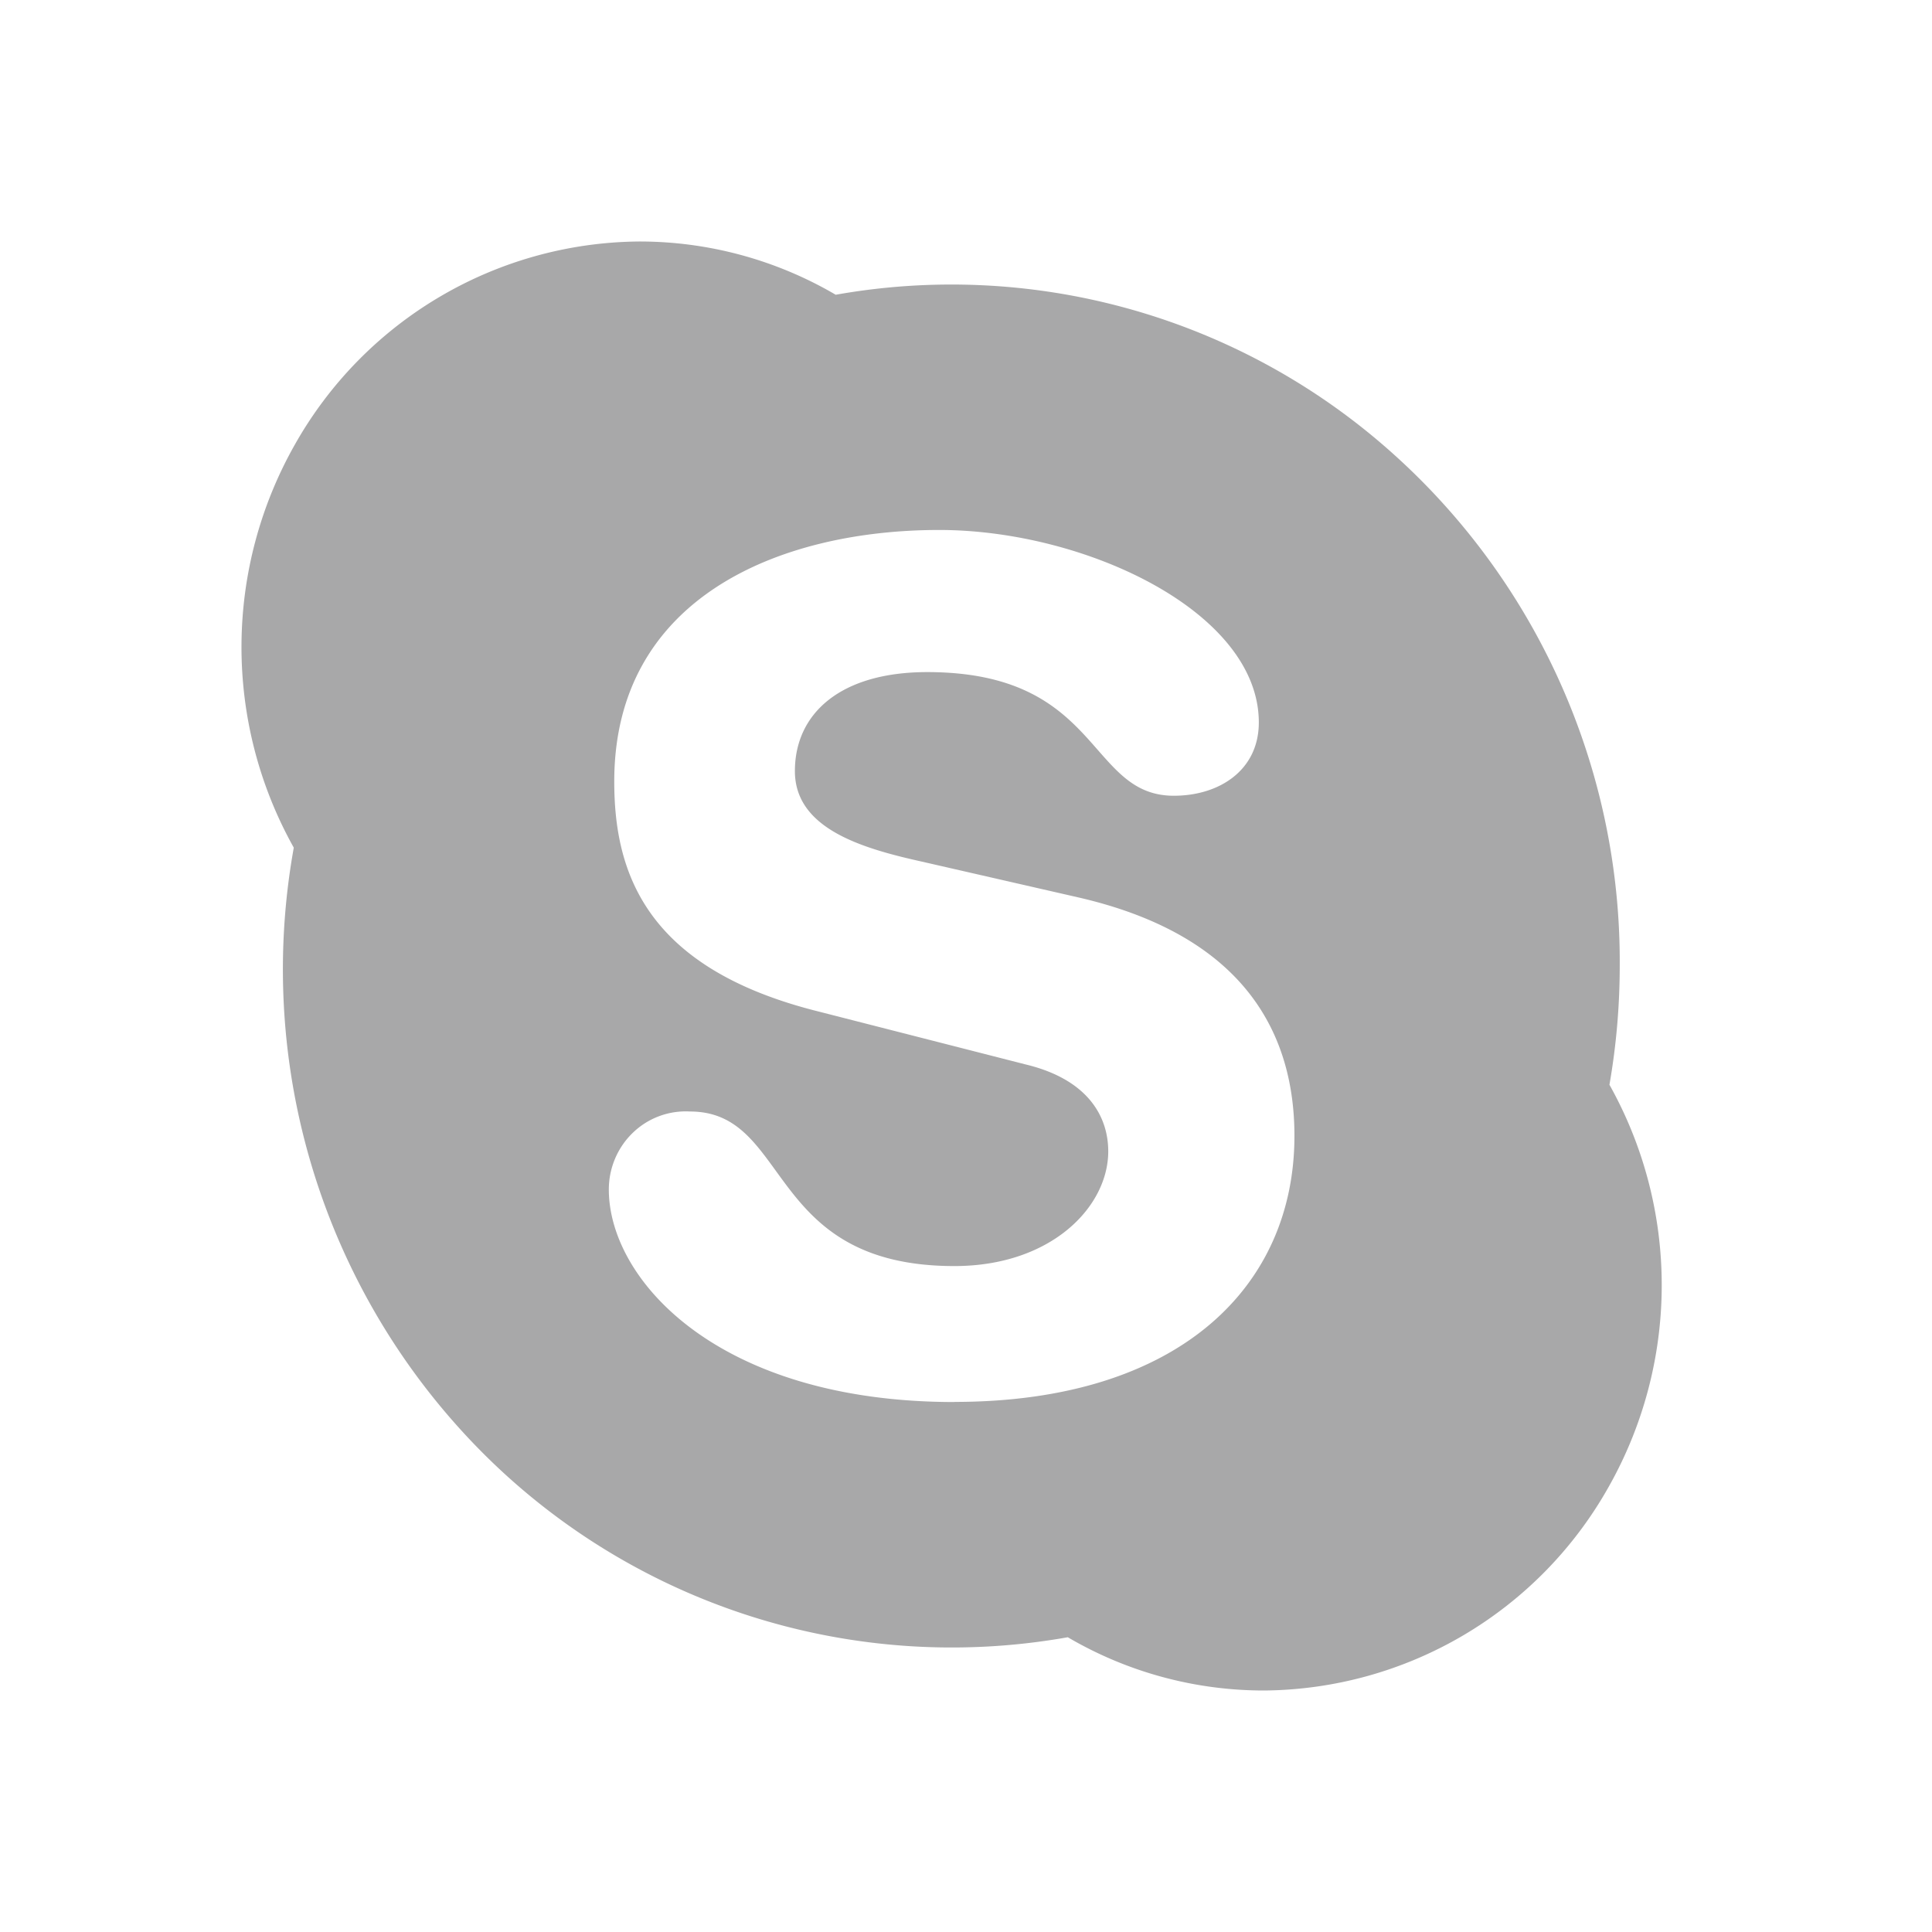 <svg fill="none" viewBox="0 0 16 16" width="16" height="16"><path fill="#a8a8a9" d="M7.905 11.611c-1.965 0-2.863-1.016-2.863-1.76 0-.178.072-.348.199-.47a.63.63 0 01.473-.176c.84 0 .62 1.28 2.19 1.28.803 0 1.274-.491 1.274-.95 0-.277-.156-.593-.685-.72L6.74 8.367c-1.407-.364-1.653-1.158-1.653-1.895 0-1.529 1.379-2.083 2.691-2.083 1.21 0 2.647.678 2.647 1.594 0 .395-.326.607-.704.607-.718 0-.598-1.024-2.042-1.024-.718 0-1.096.342-1.096.82 0 .478.559.64 1.049.749l1.294.296c1.417.324 1.794 1.168 1.794 1.976 0 1.243-.949 2.203-2.817 2.203l.002.001zm5.424-2.629c.057-.327.085-.657.085-.988a5.648 5.648 0 00-1.968-4.316 5.473 5.473 0 00-4.525-1.237A3.212 3.212 0 005.29 2a3.303 3.303 0 00-2.847 1.68 3.402 3.402 0 00-.01 3.34 5.673 5.673 0 001.522 4.969 5.487 5.487 0 004.888 1.57c.494.29 1.057.442 1.629.441a3.302 3.302 0 002.846-1.679 3.396 3.396 0 00.01-3.339z"/></svg>